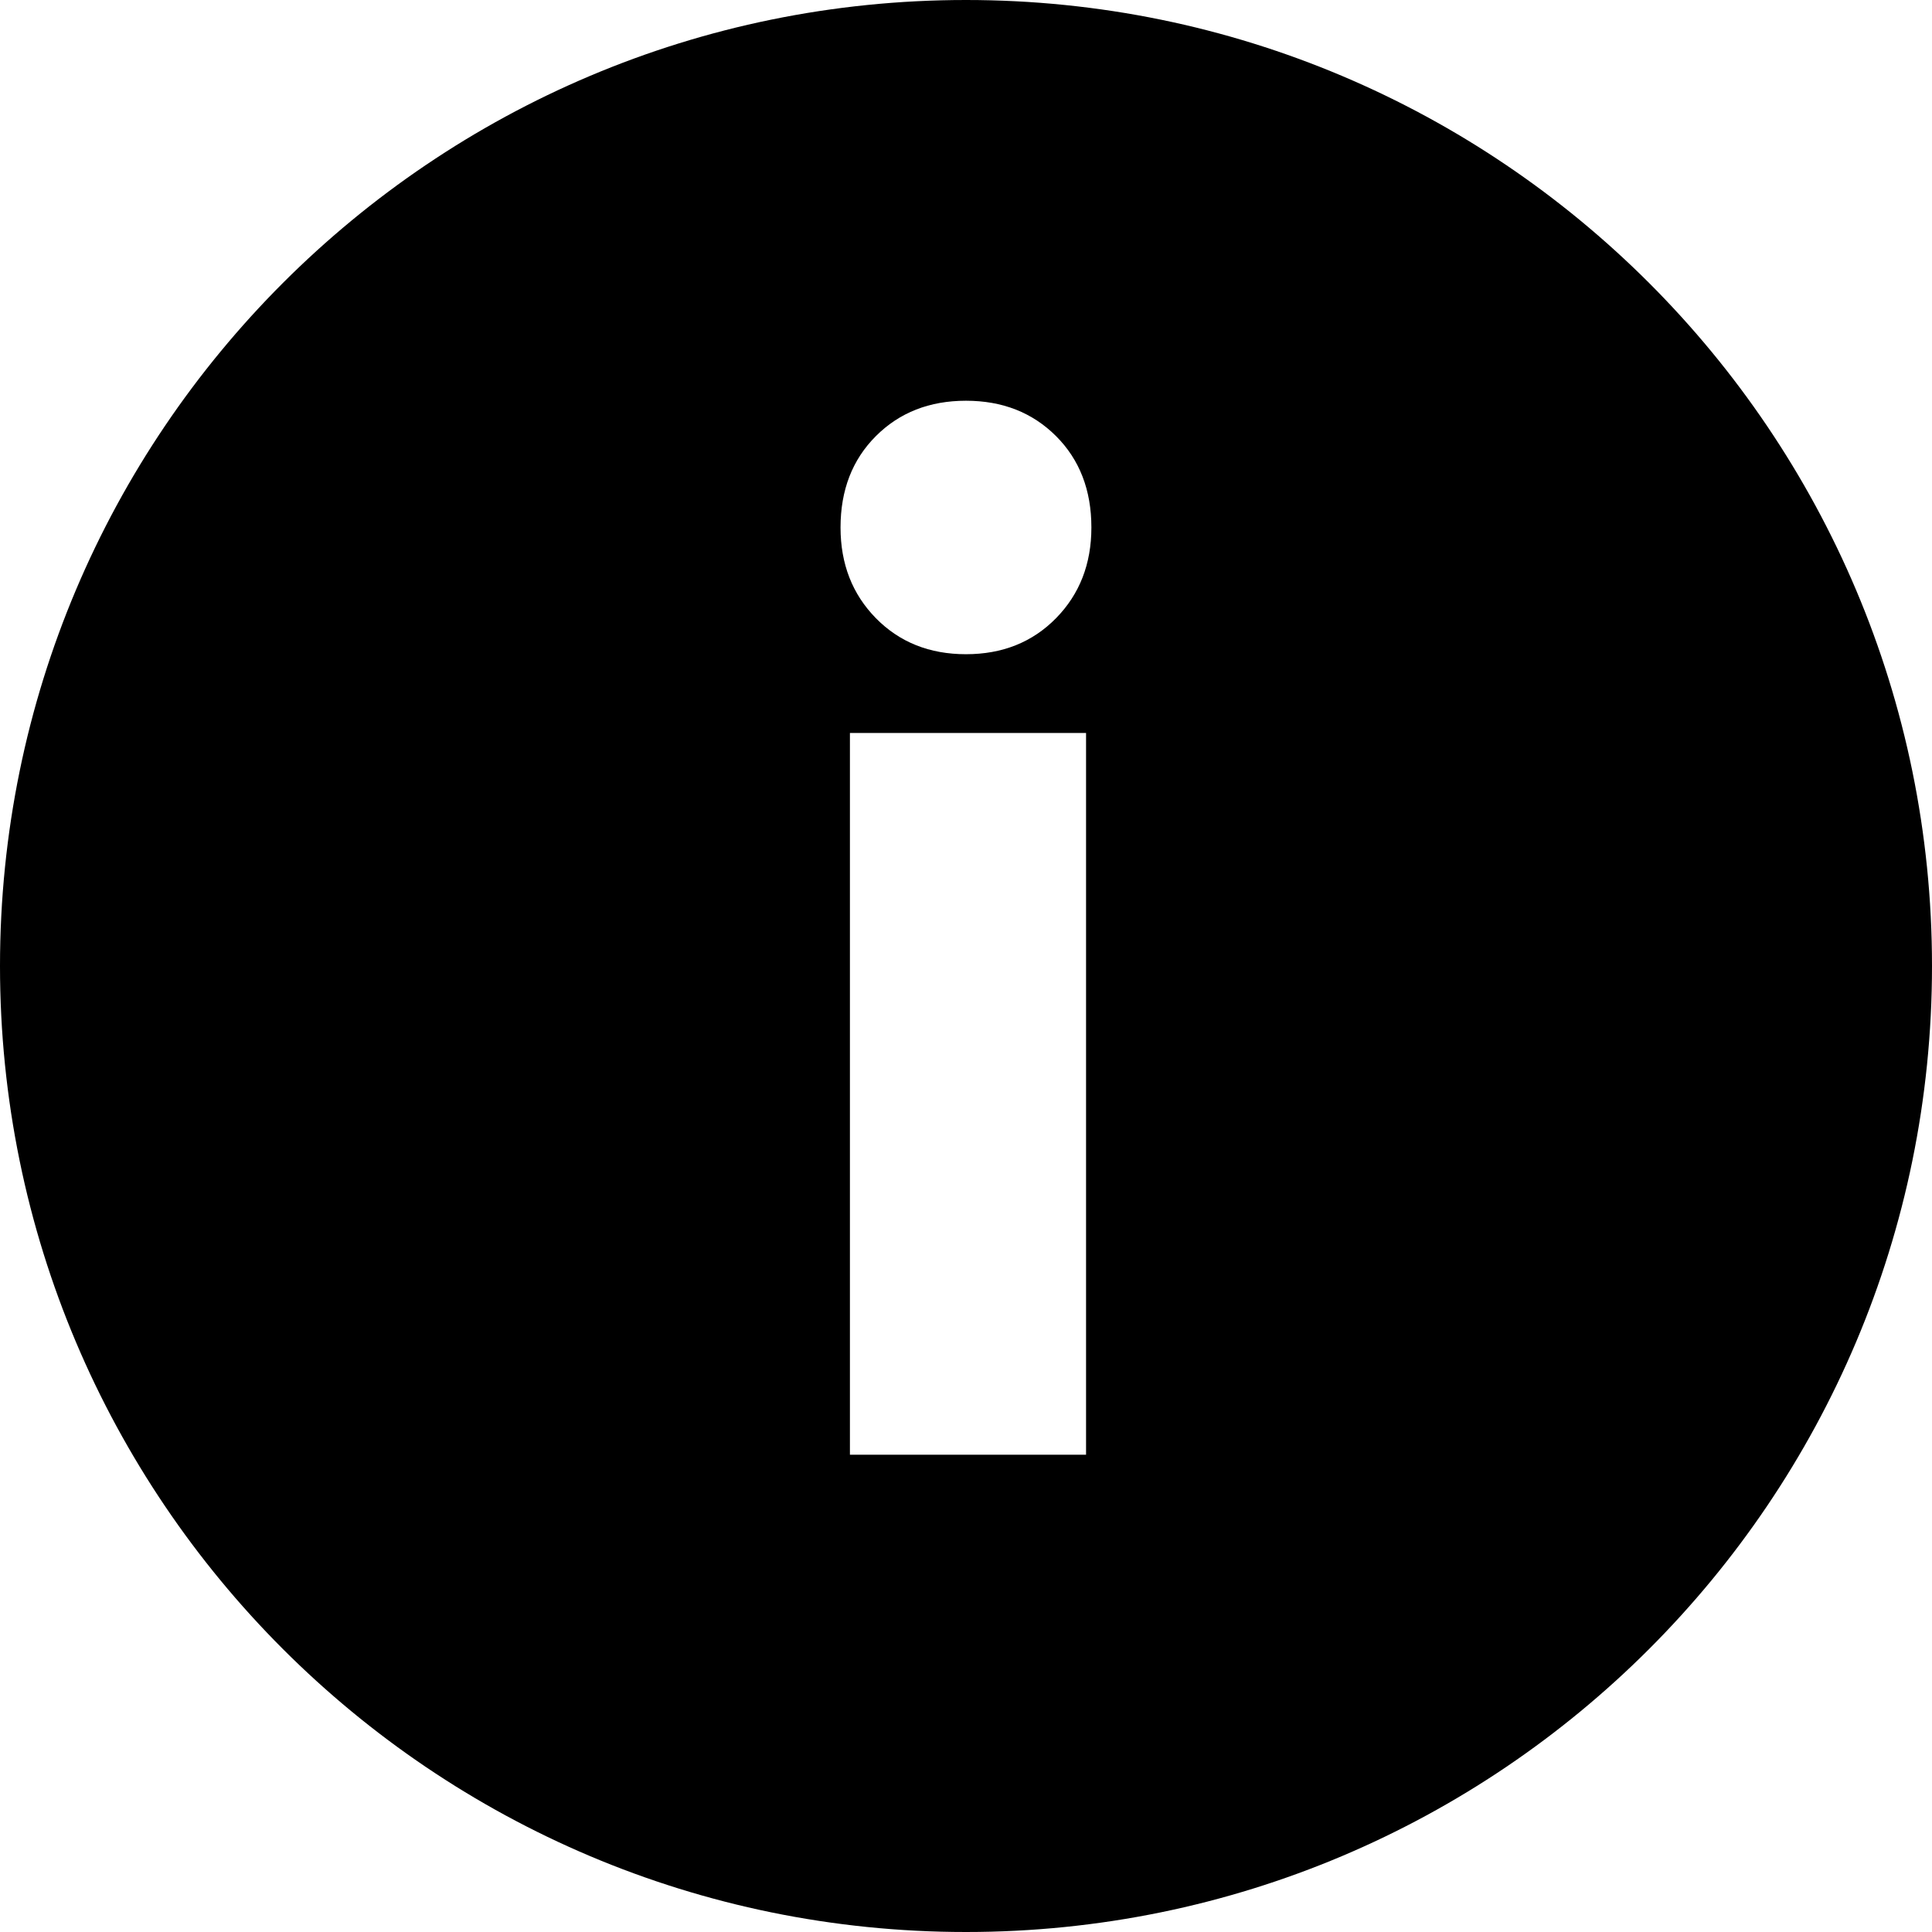 <?xml version="1.0" encoding="UTF-8"?><svg id="a" xmlns="http://www.w3.org/2000/svg" viewBox="0 0 50 50"><path d="M25,0C11.193,0,0,11.193,0,25s11.193,25,25,25,25-11.193,25-25S38.807,0,25,0Zm3.107,37.648h-6.111V18.969h6.111v18.679Zm-.777-21.649c-.61,.621-1.387,.932-2.331,.932-.944,0-1.721-.311-2.331-.932-.61-.622-.915-1.404-.915-2.348,0-.967,.305-1.755,.915-2.365,.61-.61,1.387-.915,2.331-.915,.944,0,1.72,.305,2.331,.915,.61,.61,.915,1.398,.915,2.365,0,.944-.305,1.726-.915,2.348Z"/></svg>